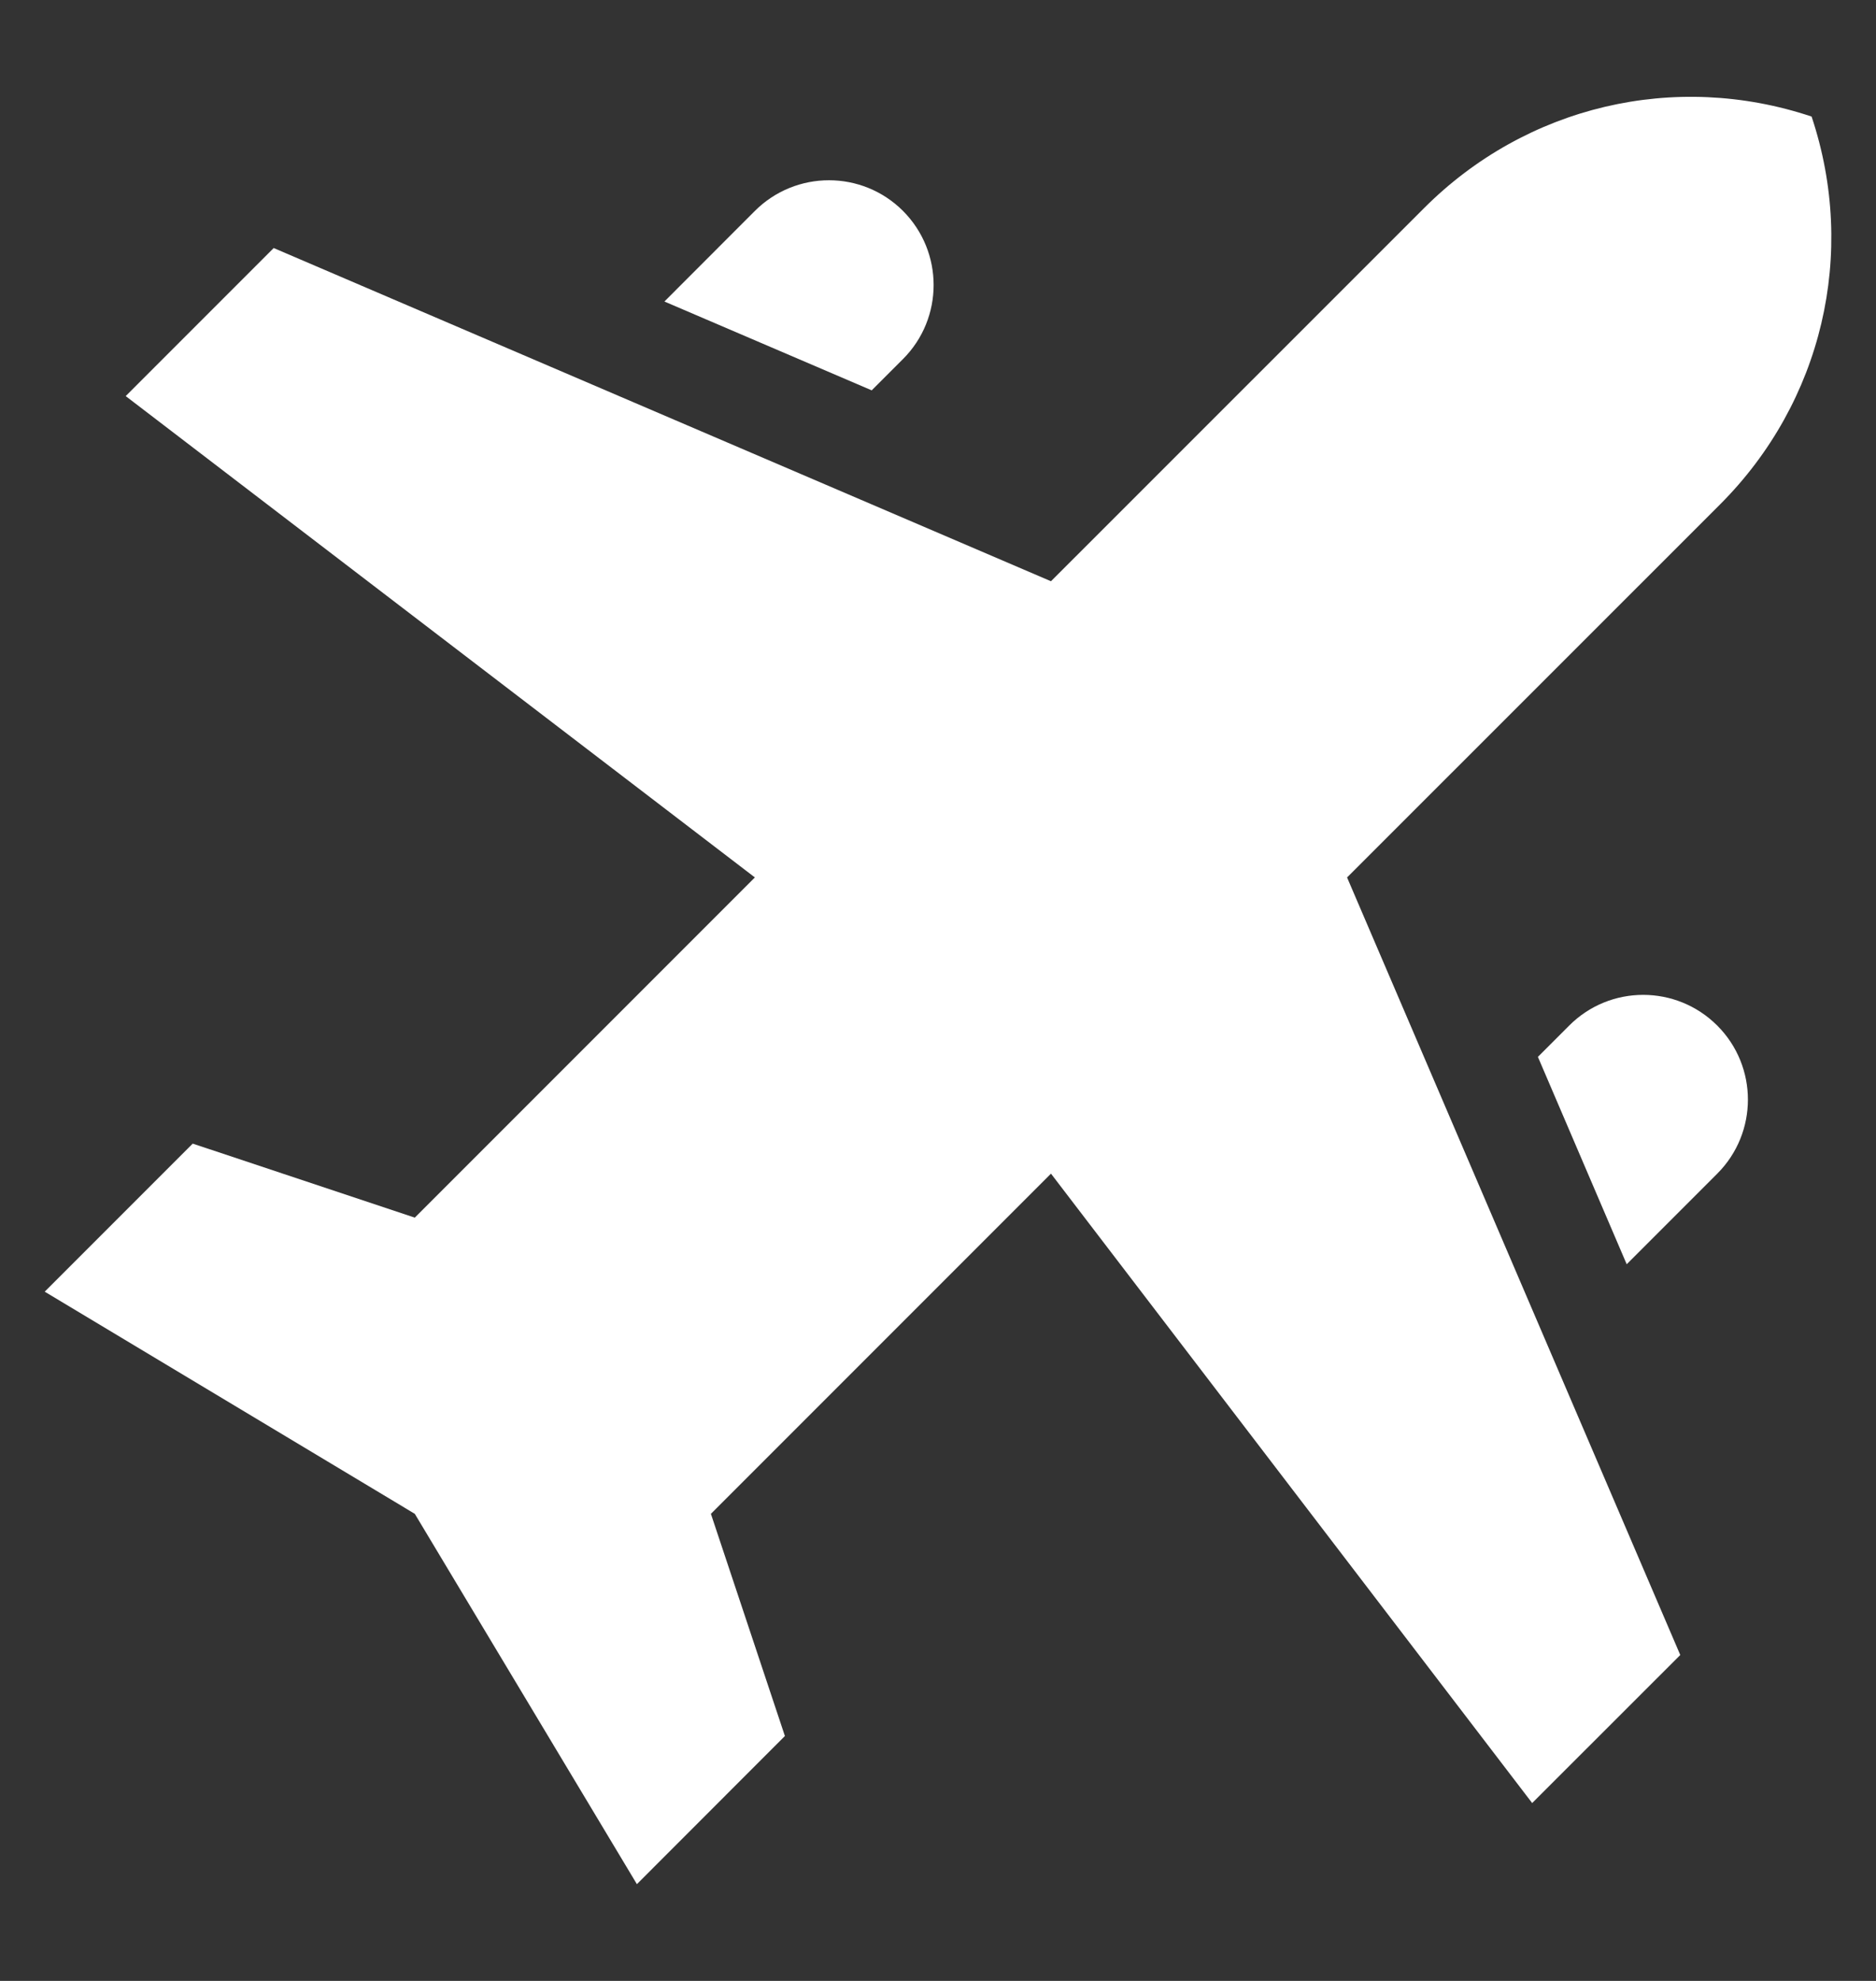 <svg data-v-5eed1a12="" data-v-63554934="" width="18" height="19" viewBox="0 0 18 19" fill="white" xmlns="http://www.w3.org/2000/svg"><rect x="0" y="0" width="18" height="19" fill="#333333" stroke="none"/><path data-v-5eed1a12="" d="M17.382 1.118C16.068 0.679 14.643 1.016 13.664 1.996L10.084 5.575L2.626 2.379L1.206 3.799L7.243 8.416L3.98 11.679L1.849 10.969L0.429 12.389L3.98 14.52L6.111 18.072L7.531 16.651L6.821 14.52L10.084 11.257L14.701 17.294L16.122 15.874L12.925 8.416L16.505 4.837C17.484 3.857 17.821 2.432 17.382 1.118Z"></path> <path data-v-5eed1a12="" d="M16.477 9.837C16.084 9.444 15.448 9.444 15.056 9.837L14.756 10.137L15.608 12.126L16.477 11.257C16.869 10.865 16.869 10.229 16.477 9.837Z"></path> <path data-v-5eed1a12="" d="M8.664 2.023C8.272 1.631 7.636 1.631 7.243 2.023L6.375 2.892L8.364 3.744L8.664 3.444C9.056 3.052 9.056 2.416 8.664 2.023Z"></path></svg>